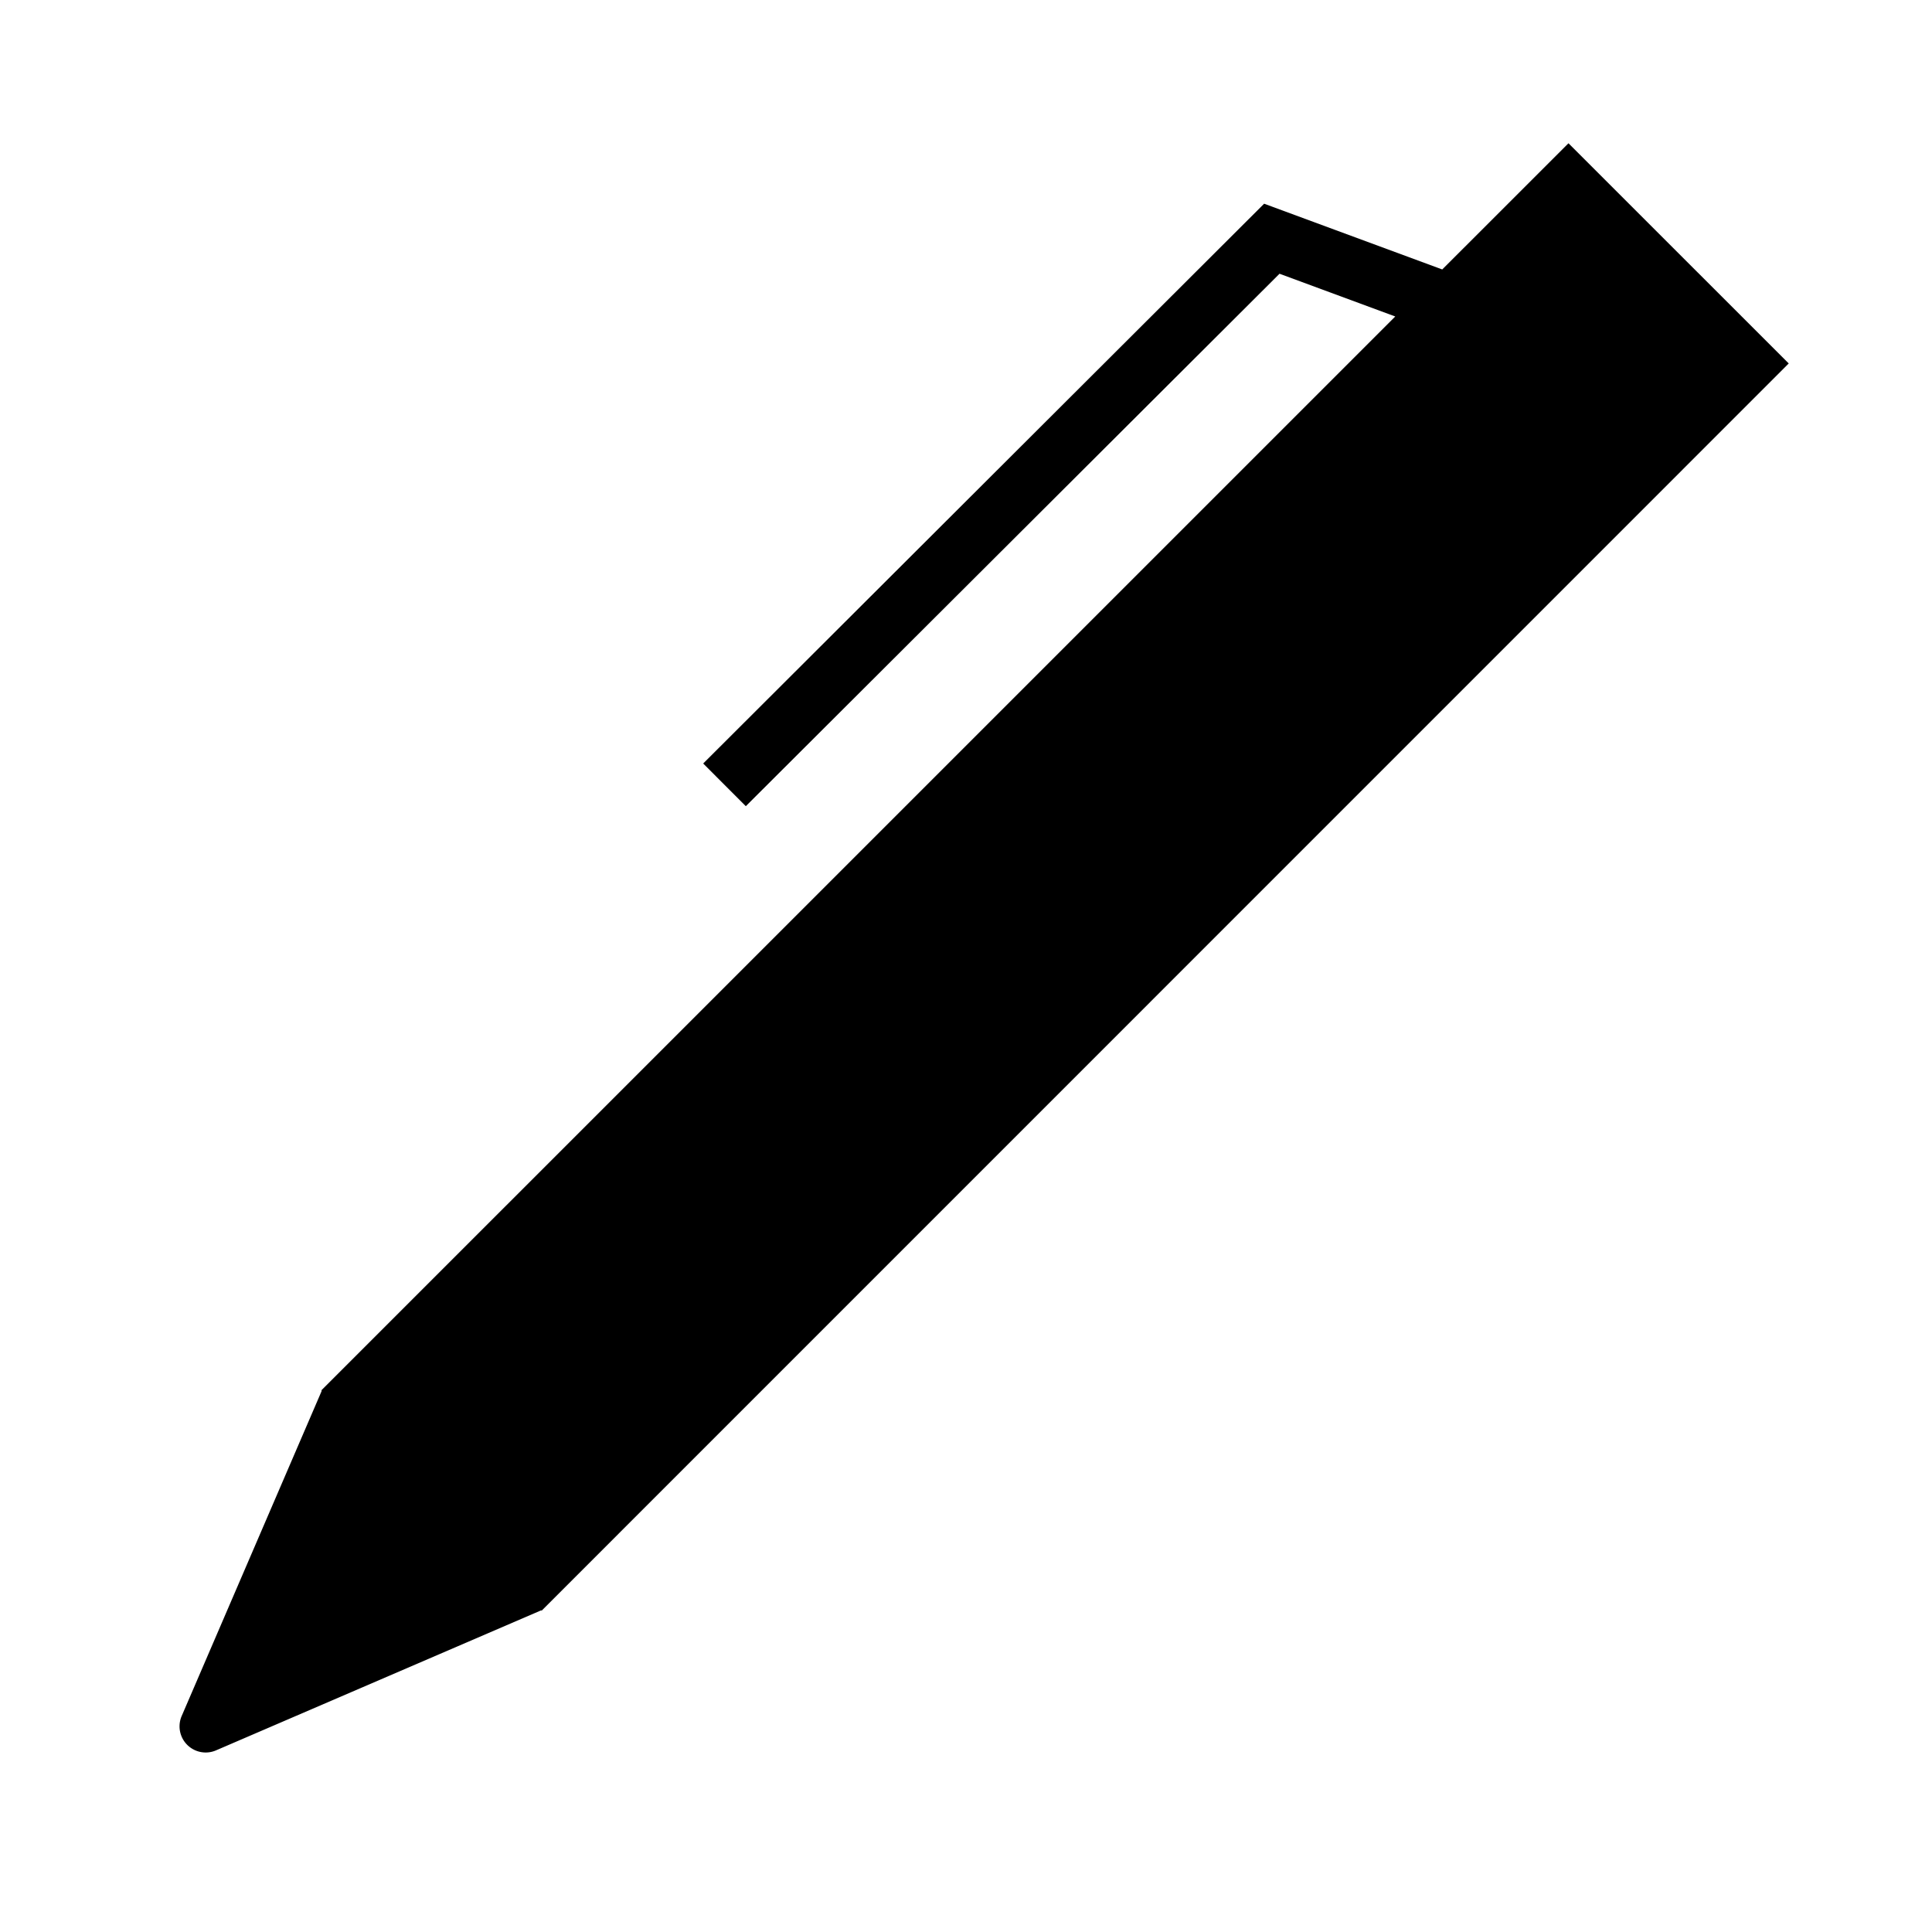 <svg xmlns="http://www.w3.org/2000/svg" viewBox="0 0 32 32"><path d="M25.979 2.373l-2.091 2.09-2.95-1.089-9.291 9.272.706.707 8.84-8.819 1.917.708L5.338 23.013l-.016.016.007.007-2.32 5.387a.433.433 0 00.568.569l5.387-2.32.007.006.016-.016L29.627 6.02z"/></svg>